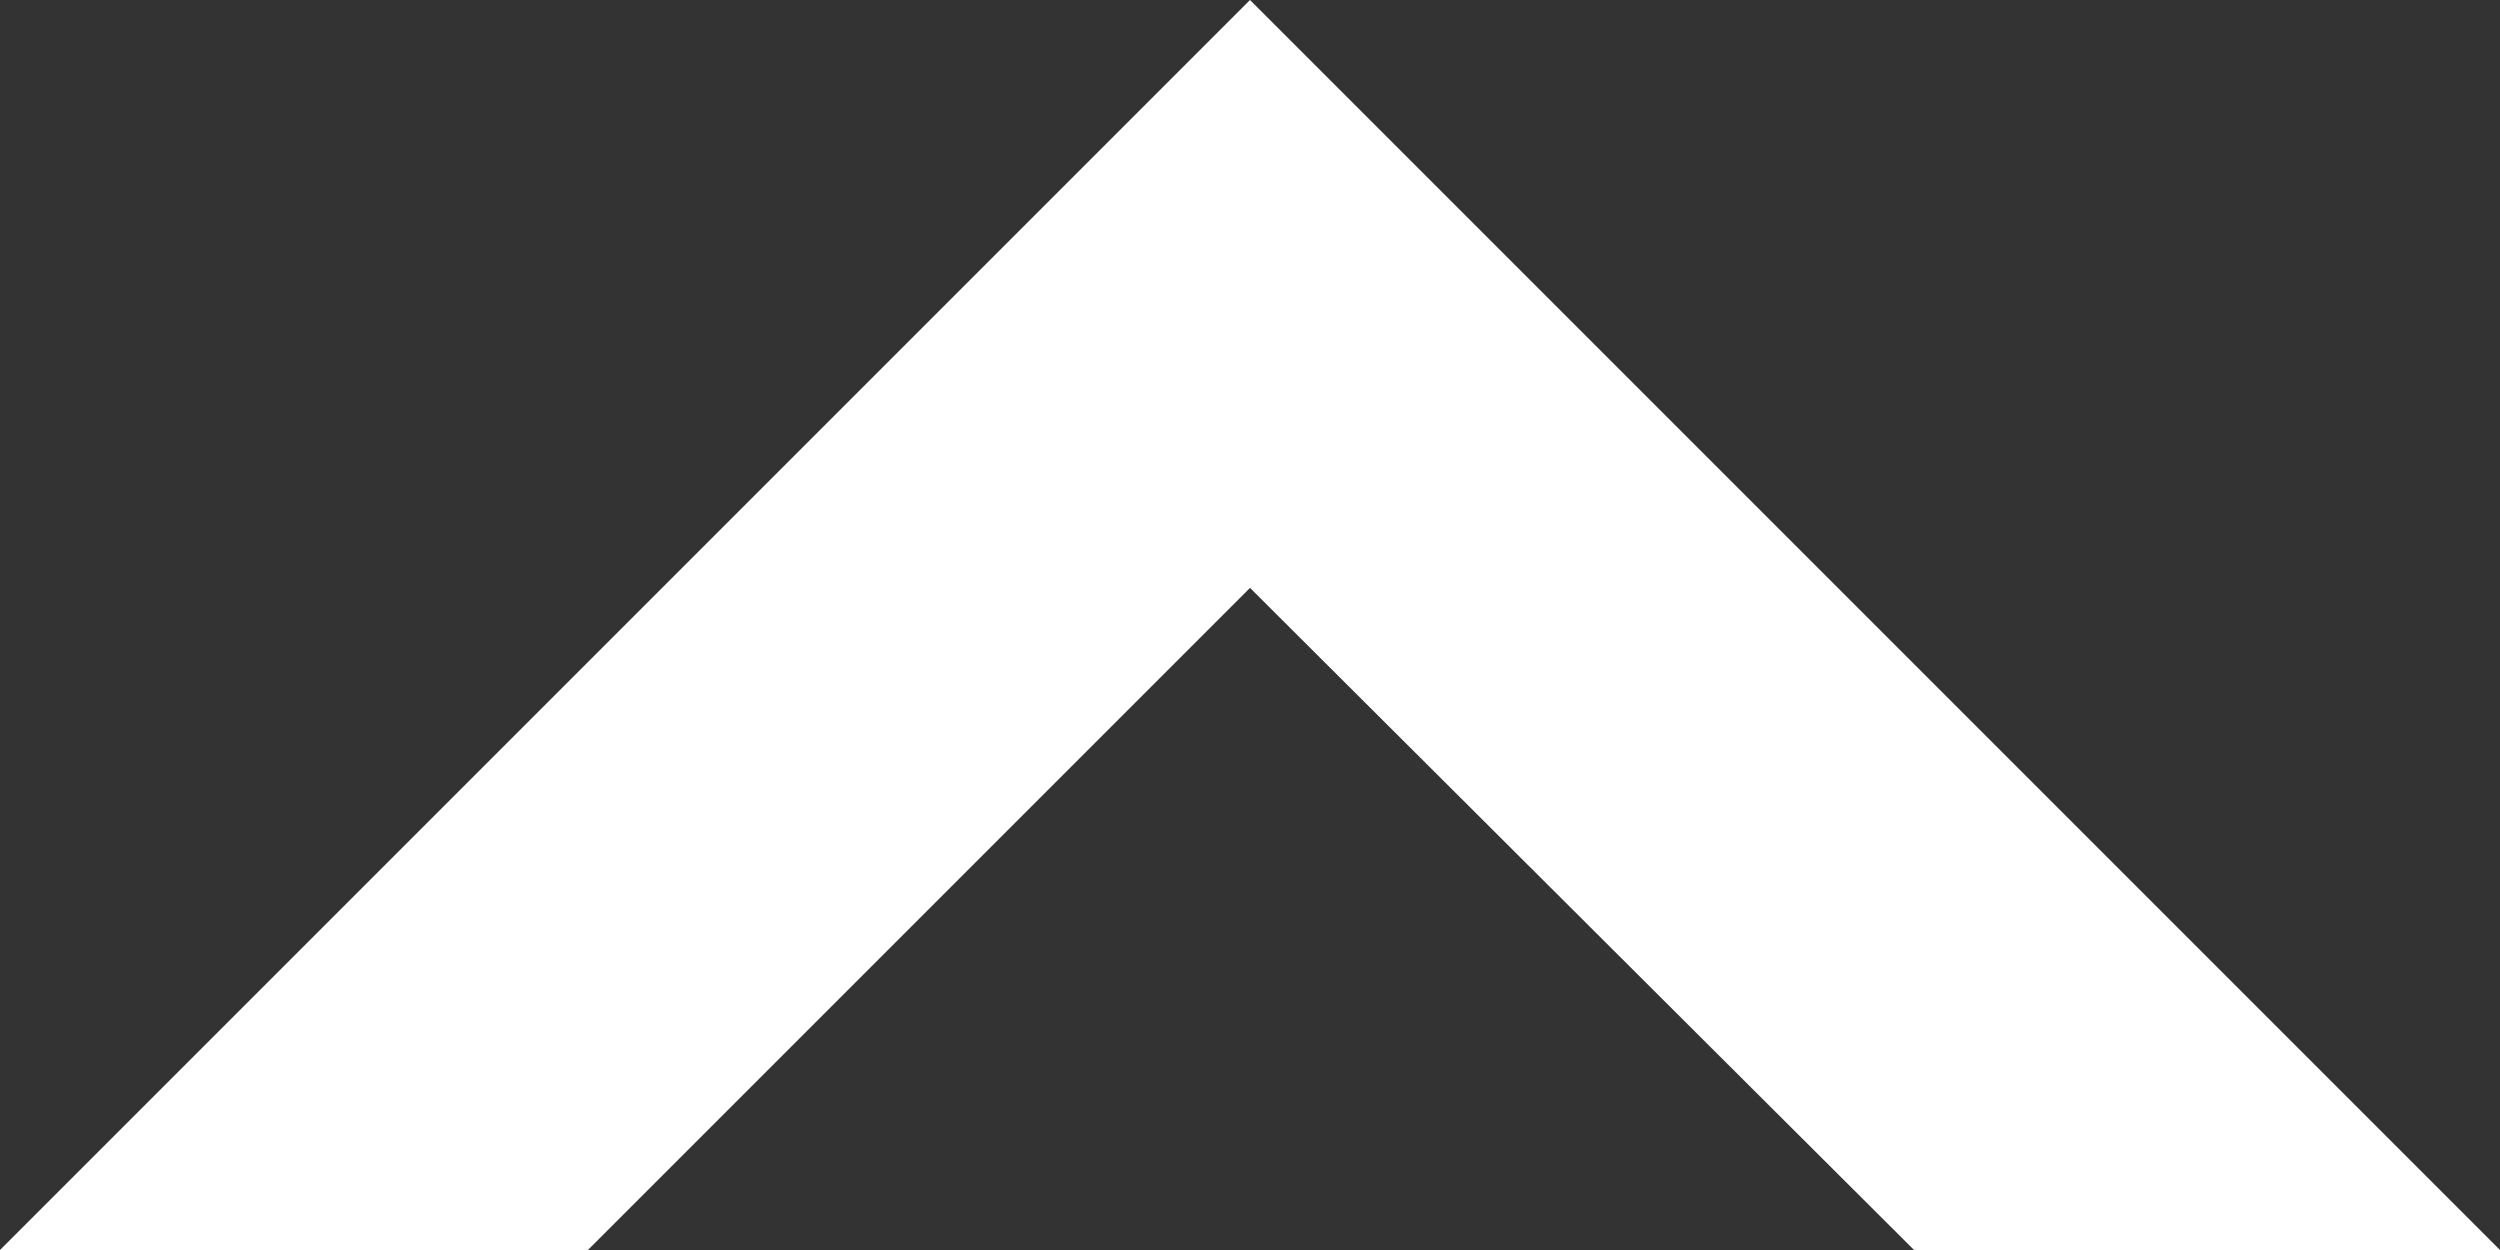 <svg xmlns="http://www.w3.org/2000/svg" viewBox="0 0 12.8 6.4"><rect x="0" y="0" width="12.8" height="6.4" fill="#333333" stroke="none"/><path fill="#fff" d="M6.4 0L0 6.4h3.01L6.4 3.01 9.8 6.4h3L6.4 0z"/></svg>
